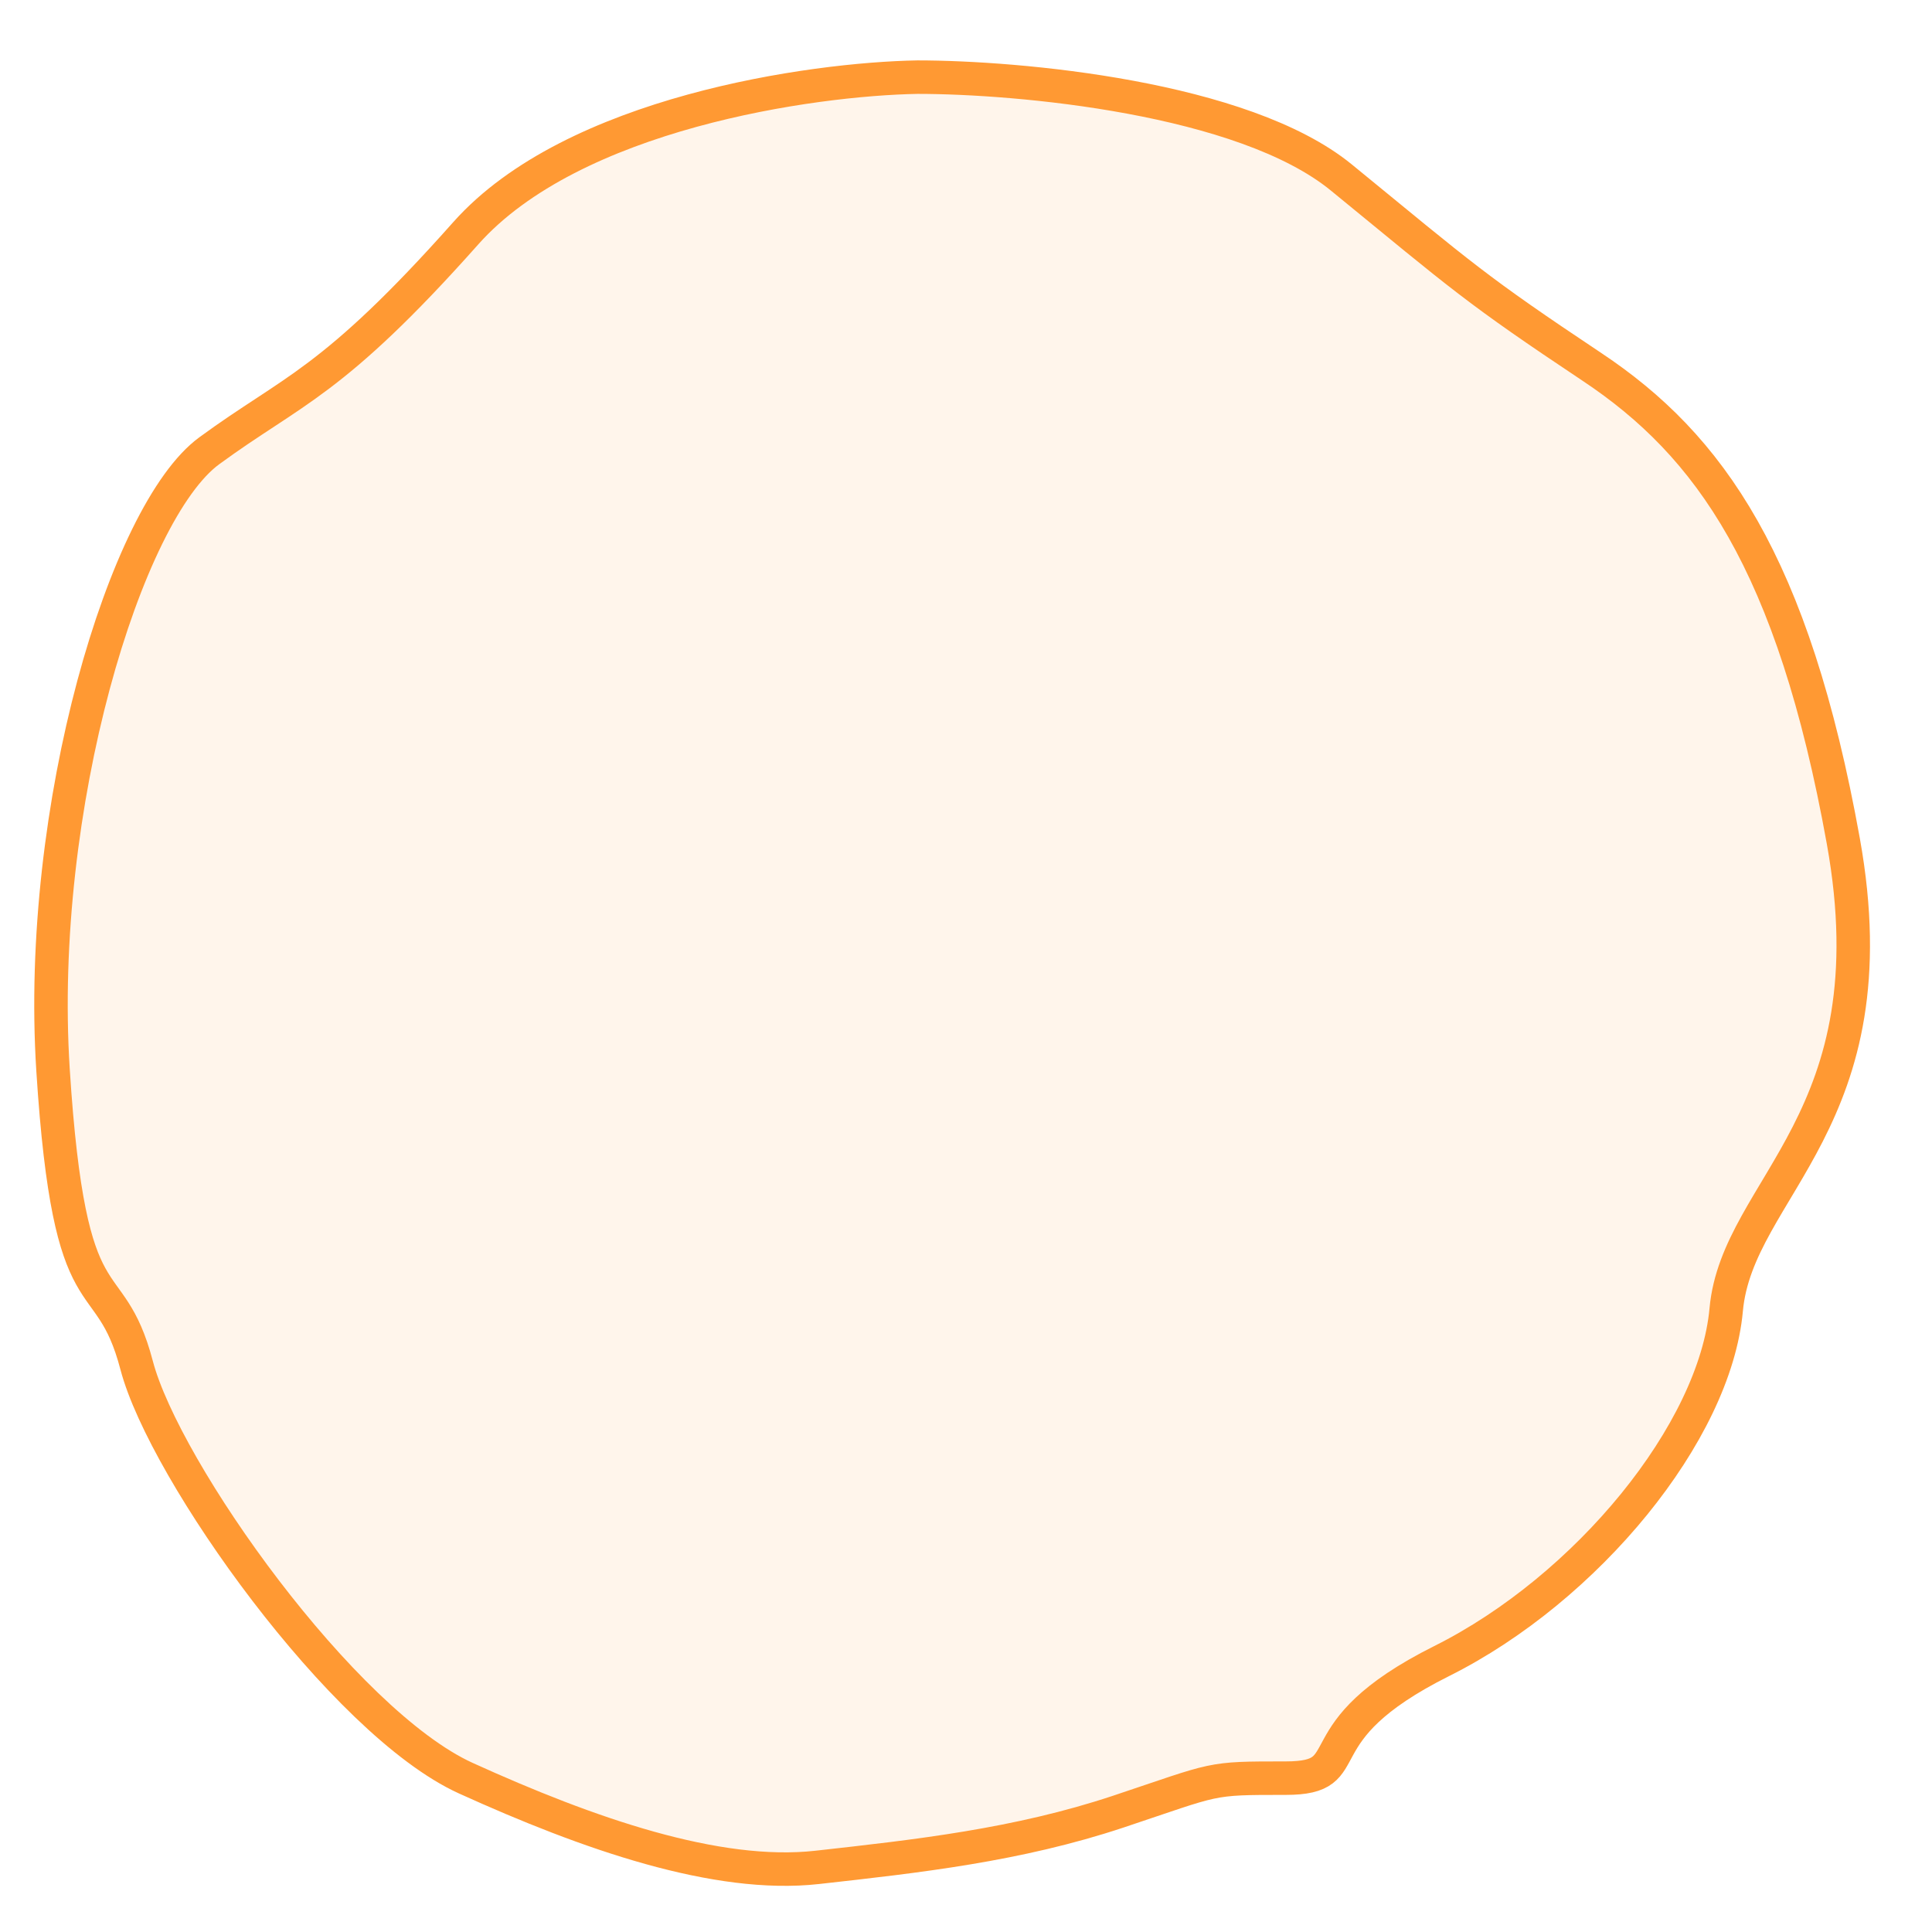 <svg width="27" height="27" viewBox="0 0 27 27" fill="none" xmlns="http://www.w3.org/2000/svg">
<path d="M6.509 3.26C8.006 1.577 11.341 1.104 12.822 1.078C14.225 1.078 17.374 1.358 18.746 2.481C20.46 3.884 20.616 4.04 22.253 5.131C23.89 6.222 25.059 7.859 25.761 11.756C26.462 15.653 24.28 16.588 24.124 18.303C23.968 20.018 22.175 22.2 20.149 23.213C18.122 24.226 19.058 24.85 17.966 24.85C16.875 24.85 17.031 24.85 15.628 25.318C14.225 25.785 12.822 25.941 11.419 26.097C10.016 26.253 8.224 25.629 6.509 24.85C4.794 24.07 2.3 20.563 1.91 19.082C1.521 17.601 0.975 18.615 0.741 14.951C0.508 11.288 1.755 7.157 2.924 6.3C4.093 5.443 4.638 5.365 6.509 3.26Z" fill="#FF9933" fill-opacity="0.1" stroke="#FF9933" stroke-width="0.468"/>
</svg>
